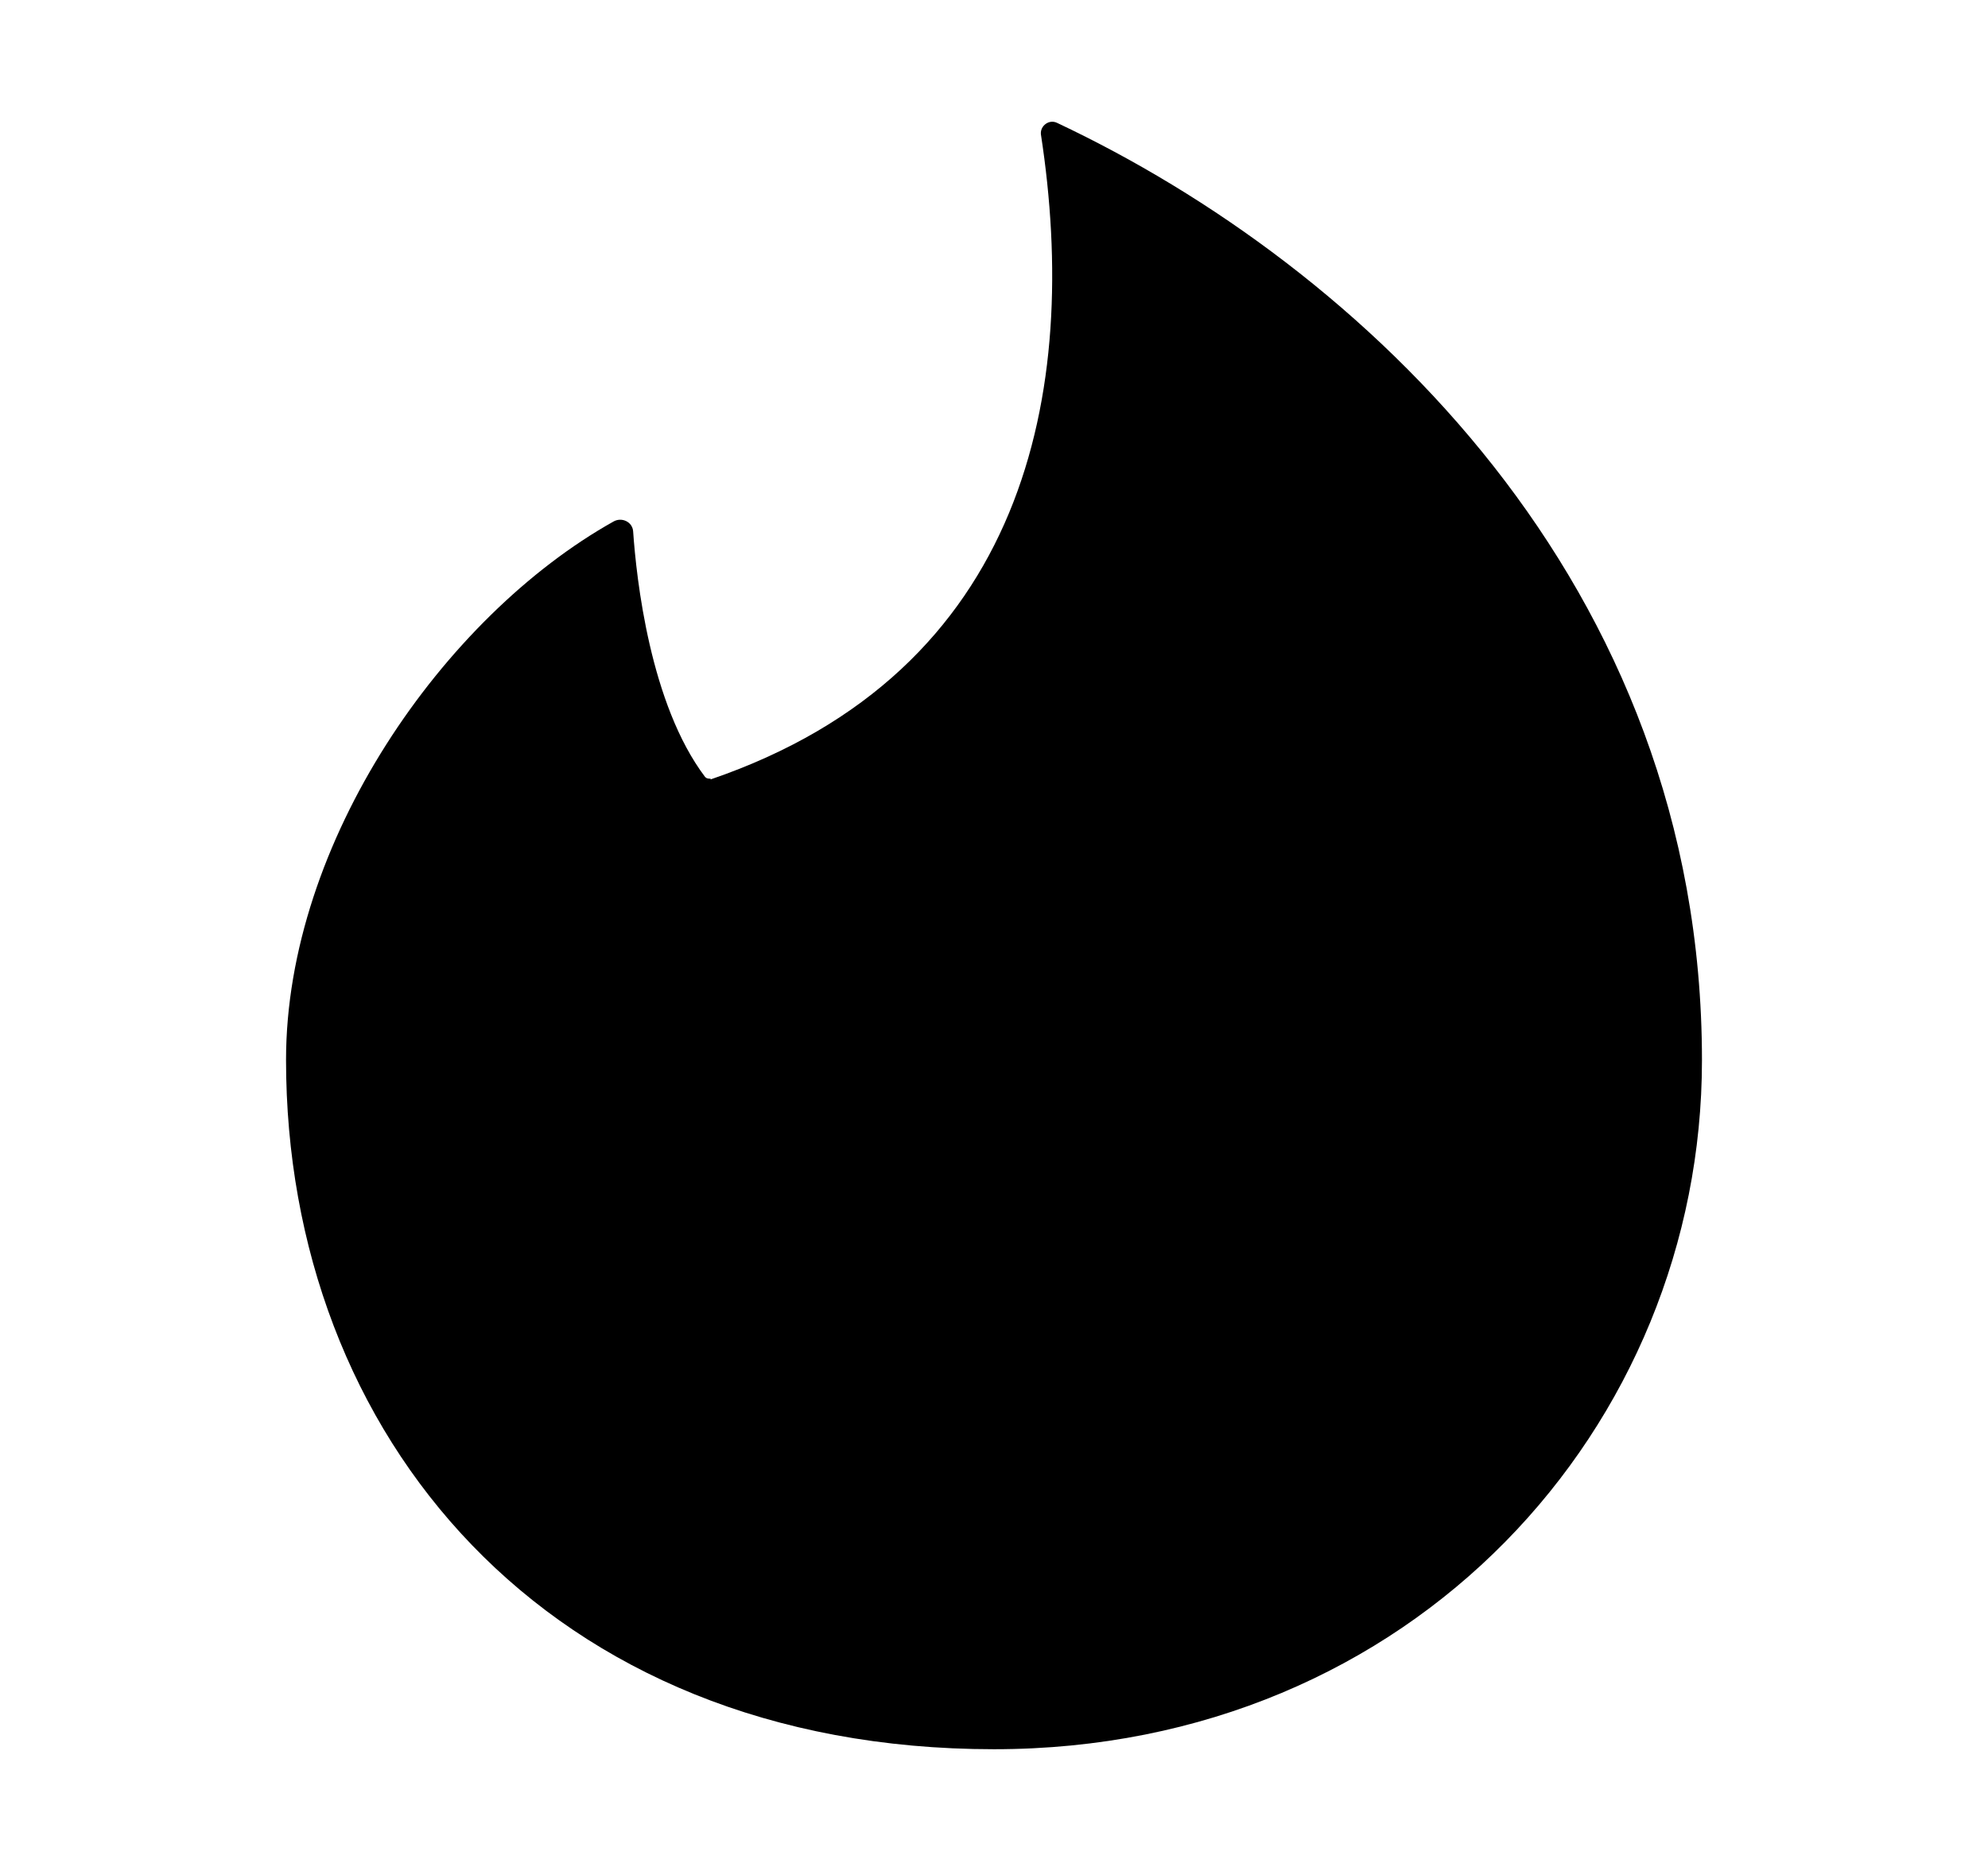 <svg width="17" height="16" viewBox="0 0 17 16" fill="none" xmlns="http://www.w3.org/2000/svg">
<rect width="16" height="16" transform="translate(0.5)" fill="none"/>
<path d="M6.078 6.659C6.058 6.659 6.044 6.659 6.03 6.645C5.559 6.023 5.442 4.95 5.414 4.542C5.407 4.462 5.317 4.421 5.248 4.459C3.795 5.272 2.446 7.202 2.446 9.064C2.446 12.271 4.67 14.959 8.5 14.959C12.088 14.959 14.554 12.191 14.554 9.067C14.554 4.981 11.638 2.276 9.04 1.051C8.971 1.017 8.894 1.076 8.901 1.148C9.24 3.352 8.777 5.743 6.075 6.666L6.078 6.659Z" fill="url(#paint0_radial_2_43)"/>
<defs>
<radialGradient id="paint0_radial_2_43" cx="0" cy="0" r="1" gradientUnits="userSpaceOnUse" gradientTransform="translate(8.5 14.959) scale(12.108 13.918)">
<stop stop-color="currentColor"/>
<stop offset="1" stop-color="currentColor"/>
</radialGradient>
</defs>
</svg>
